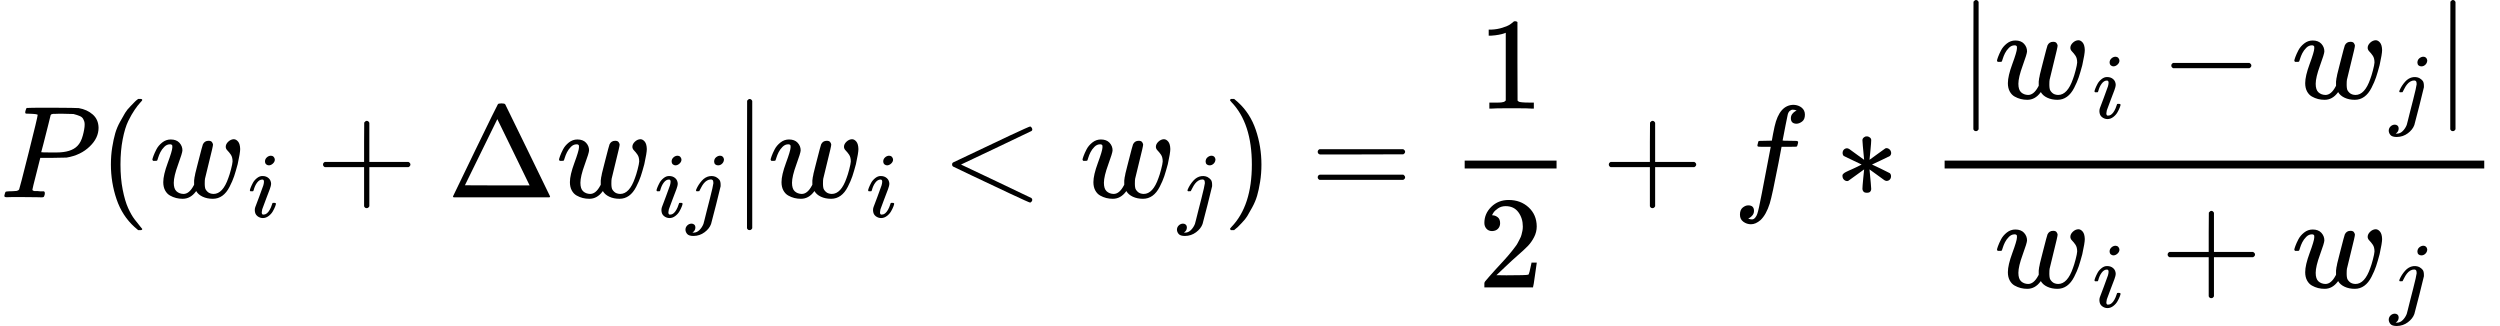 <?xml version="1.0" encoding="UTF-8" standalone="no" ?>
<svg xmlns="http://www.w3.org/2000/svg" width="344.776px" height="44.960px" viewBox="0 -1503.7 19048.7 2484" xmlns:xlink="http://www.w3.org/1999/xlink" aria-hidden="true"><defs><path id="MJX-165-TEX-I-1D443" d="M287 628Q287 635 230 637Q206 637 199 638T192 648Q192 649 194 659Q200 679 203 681T397 683Q587 682 600 680Q664 669 707 631T751 530Q751 453 685 389Q616 321 507 303Q500 302 402 301H307L277 182Q247 66 247 59Q247 55 248 54T255 50T272 48T305 46H336Q342 37 342 35Q342 19 335 5Q330 0 319 0Q316 0 282 1T182 2Q120 2 87 2T51 1Q33 1 33 11Q33 13 36 25Q40 41 44 43T67 46Q94 46 127 49Q141 52 146 61Q149 65 218 339T287 628ZM645 554Q645 567 643 575T634 597T609 619T560 635Q553 636 480 637Q463 637 445 637T416 636T404 636Q391 635 386 627Q384 621 367 550T332 412T314 344Q314 342 395 342H407H430Q542 342 590 392Q617 419 631 471T645 554Z"></path><path id="MJX-165-TEX-N-28" d="M94 250Q94 319 104 381T127 488T164 576T202 643T244 695T277 729T302 750H315H319Q333 750 333 741Q333 738 316 720T275 667T226 581T184 443T167 250T184 58T225 -81T274 -167T316 -220T333 -241Q333 -250 318 -250H315H302L274 -226Q180 -141 137 -14T94 250Z"></path><path id="MJX-165-TEX-I-1D464" d="M580 385Q580 406 599 424T641 443Q659 443 674 425T690 368Q690 339 671 253Q656 197 644 161T609 80T554 12T482 -11Q438 -11 404 5T355 48Q354 47 352 44Q311 -11 252 -11Q226 -11 202 -5T155 14T118 53T104 116Q104 170 138 262T173 379Q173 380 173 381Q173 390 173 393T169 400T158 404H154Q131 404 112 385T82 344T65 302T57 280Q55 278 41 278H27Q21 284 21 287Q21 293 29 315T52 366T96 418T161 441Q204 441 227 416T250 358Q250 340 217 250T184 111Q184 65 205 46T258 26Q301 26 334 87L339 96V119Q339 122 339 128T340 136T341 143T342 152T345 165T348 182T354 206T362 238T373 281Q402 395 406 404Q419 431 449 431Q468 431 475 421T483 402Q483 389 454 274T422 142Q420 131 420 107V100Q420 85 423 71T442 42T487 26Q558 26 600 148Q609 171 620 213T632 273Q632 306 619 325T593 357T580 385Z"></path><path id="MJX-165-TEX-I-1D456" d="M184 600Q184 624 203 642T247 661Q265 661 277 649T290 619Q290 596 270 577T226 557Q211 557 198 567T184 600ZM21 287Q21 295 30 318T54 369T98 420T158 442Q197 442 223 419T250 357Q250 340 236 301T196 196T154 83Q149 61 149 51Q149 26 166 26Q175 26 185 29T208 43T235 78T260 137Q263 149 265 151T282 153Q302 153 302 143Q302 135 293 112T268 61T223 11T161 -11Q129 -11 102 10T74 74Q74 91 79 106T122 220Q160 321 166 341T173 380Q173 404 156 404H154Q124 404 99 371T61 287Q60 286 59 284T58 281T56 279T53 278T49 278T41 278H27Q21 284 21 287Z"></path><path id="MJX-165-TEX-N-2B" d="M56 237T56 250T70 270H369V420L370 570Q380 583 389 583Q402 583 409 568V270H707Q722 262 722 250T707 230H409V-68Q401 -82 391 -82H389H387Q375 -82 369 -68V230H70Q56 237 56 250Z"></path><path id="MJX-165-TEX-N-394" d="M51 0Q46 4 46 7Q46 9 215 357T388 709Q391 716 416 716Q439 716 444 709Q447 705 616 357T786 7Q786 4 781 0H51ZM507 344L384 596L137 92L383 91H630Q630 93 507 344Z"></path><path id="MJX-165-TEX-I-1D457" d="M297 596Q297 627 318 644T361 661Q378 661 389 651T403 623Q403 595 384 576T340 557Q322 557 310 567T297 596ZM288 376Q288 405 262 405Q240 405 220 393T185 362T161 325T144 293L137 279Q135 278 121 278H107Q101 284 101 286T105 299Q126 348 164 391T252 441Q253 441 260 441T272 442Q296 441 316 432Q341 418 354 401T367 348V332L318 133Q267 -67 264 -75Q246 -125 194 -164T75 -204Q25 -204 7 -183T-12 -137Q-12 -110 7 -91T53 -71Q70 -71 82 -81T95 -112Q95 -148 63 -167Q69 -168 77 -168Q111 -168 139 -140T182 -74L193 -32Q204 11 219 72T251 197T278 308T289 365Q289 372 288 376Z"></path><path id="MJX-165-TEX-N-7C" d="M139 -249H137Q125 -249 119 -235V251L120 737Q130 750 139 750Q152 750 159 735V-235Q151 -249 141 -249H139Z"></path><path id="MJX-165-TEX-N-3C" d="M694 -11T694 -19T688 -33T678 -40Q671 -40 524 29T234 166L90 235Q83 240 83 250Q83 261 91 266Q664 540 678 540Q681 540 687 534T694 519T687 505Q686 504 417 376L151 250L417 124Q686 -4 687 -5Q694 -11 694 -19Z"></path><path id="MJX-165-TEX-N-29" d="M60 749L64 750Q69 750 74 750H86L114 726Q208 641 251 514T294 250Q294 182 284 119T261 12T224 -76T186 -143T145 -194T113 -227T90 -246Q87 -249 86 -250H74Q66 -250 63 -250T58 -247T55 -238Q56 -237 66 -225Q221 -64 221 250T66 725Q56 737 55 738Q55 746 60 749Z"></path><path id="MJX-165-TEX-N-3D" d="M56 347Q56 360 70 367H707Q722 359 722 347Q722 336 708 328L390 327H72Q56 332 56 347ZM56 153Q56 168 72 173H708Q722 163 722 153Q722 140 707 133H70Q56 140 56 153Z"></path><path id="MJX-165-TEX-N-31" d="M213 578L200 573Q186 568 160 563T102 556H83V602H102Q149 604 189 617T245 641T273 663Q275 666 285 666Q294 666 302 660V361L303 61Q310 54 315 52T339 48T401 46H427V0H416Q395 3 257 3Q121 3 100 0H88V46H114Q136 46 152 46T177 47T193 50T201 52T207 57T213 61V578Z"></path><path id="MJX-165-TEX-N-32" d="M109 429Q82 429 66 447T50 491Q50 562 103 614T235 666Q326 666 387 610T449 465Q449 422 429 383T381 315T301 241Q265 210 201 149L142 93L218 92Q375 92 385 97Q392 99 409 186V189H449V186Q448 183 436 95T421 3V0H50V19V31Q50 38 56 46T86 81Q115 113 136 137Q145 147 170 174T204 211T233 244T261 278T284 308T305 340T320 369T333 401T340 431T343 464Q343 527 309 573T212 619Q179 619 154 602T119 569T109 550Q109 549 114 549Q132 549 151 535T170 489Q170 464 154 447T109 429Z"></path><path id="MJX-165-TEX-I-1D453" d="M118 -162Q120 -162 124 -164T135 -167T147 -168Q160 -168 171 -155T187 -126Q197 -99 221 27T267 267T289 382V385H242Q195 385 192 387Q188 390 188 397L195 425Q197 430 203 430T250 431Q298 431 298 432Q298 434 307 482T319 540Q356 705 465 705Q502 703 526 683T550 630Q550 594 529 578T487 561Q443 561 443 603Q443 622 454 636T478 657L487 662Q471 668 457 668Q445 668 434 658T419 630Q412 601 403 552T387 469T380 433Q380 431 435 431Q480 431 487 430T498 424Q499 420 496 407T491 391Q489 386 482 386T428 385H372L349 263Q301 15 282 -47Q255 -132 212 -173Q175 -205 139 -205Q107 -205 81 -186T55 -132Q55 -95 76 -78T118 -61Q162 -61 162 -103Q162 -122 151 -136T127 -157L118 -162Z"></path><path id="MJX-165-TEX-N-2217" d="M229 286Q216 420 216 436Q216 454 240 464Q241 464 245 464T251 465Q263 464 273 456T283 436Q283 419 277 356T270 286L328 328Q384 369 389 372T399 375Q412 375 423 365T435 338Q435 325 425 315Q420 312 357 282T289 250L355 219L425 184Q434 175 434 161Q434 146 425 136T401 125Q393 125 383 131T328 171L270 213Q283 79 283 63Q283 53 276 44T250 35Q231 35 224 44T216 63Q216 80 222 143T229 213L171 171Q115 130 110 127Q106 124 100 124Q87 124 76 134T64 161Q64 166 64 169T67 175T72 181T81 188T94 195T113 204T138 215T170 230T210 250L74 315Q65 324 65 338Q65 353 74 363T98 374Q106 374 116 368T171 328L229 286Z"></path><path id="MJX-165-TEX-N-2212" d="M84 237T84 250T98 270H679Q694 262 694 250T679 230H98Q84 237 84 250Z"></path></defs><g stroke="#000000" fill="#000000" stroke-width="0" transform="scale(1,-1)"><g data-mml-node="math"><g data-mml-node="mi"><use data-c="1D443" xlink:href="#MJX-165-TEX-I-1D443"></use></g><g data-mml-node="mo" transform="translate(751,0)"><use data-c="28" xlink:href="#MJX-165-TEX-N-28"></use></g><g data-mml-node="msub" transform="translate(1140,0)"><g data-mml-node="mi"><use data-c="1D464" xlink:href="#MJX-165-TEX-I-1D464"></use></g><g data-mml-node="mi" transform="translate(749,-150) scale(0.707)"><use data-c="1D456" xlink:href="#MJX-165-TEX-I-1D456"></use></g></g><g data-mml-node="mo" transform="translate(2405.2,0)"><use data-c="2B" xlink:href="#MJX-165-TEX-N-2B"></use></g><g data-mml-node="mi" transform="translate(3405.4,0)"><use data-c="394" xlink:href="#MJX-165-TEX-N-394"></use></g><g data-mml-node="msub" transform="translate(4238.4,0)"><g data-mml-node="mi"><use data-c="1D464" xlink:href="#MJX-165-TEX-I-1D464"></use></g><g data-mml-node="TeXAtom" transform="translate(749,-150) scale(0.707)" data-mjx-texclass="ORD"><g data-mml-node="mi"><use data-c="1D456" xlink:href="#MJX-165-TEX-I-1D456"></use></g><g data-mml-node="mi" transform="translate(345,0)"><use data-c="1D457" xlink:href="#MJX-165-TEX-I-1D457"></use></g></g></g><g data-mml-node="TeXAtom" data-mjx-texclass="ORD" transform="translate(5572.7,0)"><g data-mml-node="mo" transform="translate(0 -0.5)"><use data-c="7C" xlink:href="#MJX-165-TEX-N-7C"></use></g></g><g data-mml-node="msub" transform="translate(5850.7,0)"><g data-mml-node="mi"><use data-c="1D464" xlink:href="#MJX-165-TEX-I-1D464"></use></g><g data-mml-node="mi" transform="translate(749,-150) scale(0.707)"><use data-c="1D456" xlink:href="#MJX-165-TEX-I-1D456"></use></g></g><g data-mml-node="mo" transform="translate(7171.4,0)"><use data-c="3C" xlink:href="#MJX-165-TEX-N-3C"></use></g><g data-mml-node="msub" transform="translate(8227.2,0)"><g data-mml-node="mi"><use data-c="1D464" xlink:href="#MJX-165-TEX-I-1D464"></use></g><g data-mml-node="mi" transform="translate(749,-150) scale(0.707)"><use data-c="1D457" xlink:href="#MJX-165-TEX-I-1D457"></use></g></g><g data-mml-node="mo" transform="translate(9317.5,0)"><use data-c="29" xlink:href="#MJX-165-TEX-N-29"></use></g><g data-mml-node="mo" transform="translate(9984.3,0)"><use data-c="3D" xlink:href="#MJX-165-TEX-N-3D"></use></g><g data-mml-node="mfrac" transform="translate(11040.1,0)"><g data-mml-node="mn" transform="translate(220,676)"><use data-c="31" xlink:href="#MJX-165-TEX-N-31"></use></g><g data-mml-node="mn" transform="translate(220,-686)"><use data-c="32" xlink:href="#MJX-165-TEX-N-32"></use></g><rect width="700" height="60" x="120" y="220"></rect></g><g data-mml-node="mo" transform="translate(12202.3,0)"><use data-c="2B" xlink:href="#MJX-165-TEX-N-2B"></use></g><g data-mml-node="mi" transform="translate(13202.5,0)"><use data-c="1D453" xlink:href="#MJX-165-TEX-I-1D453"></use></g><g data-mml-node="mo" transform="translate(13974.7,0)"><use data-c="2217" xlink:href="#MJX-165-TEX-N-2217"></use></g><g data-mml-node="mfrac" transform="translate(14697,0)"><g data-mml-node="mrow" transform="translate(220,754.2)"><g data-mml-node="mo" transform="translate(0 -0.5)"><use data-c="7C" xlink:href="#MJX-165-TEX-N-7C"></use></g><g data-mml-node="msub" transform="translate(278,0)"><g data-mml-node="mi"><use data-c="1D464" xlink:href="#MJX-165-TEX-I-1D464"></use></g><g data-mml-node="mi" transform="translate(749,-150) scale(0.707)"><use data-c="1D456" xlink:href="#MJX-165-TEX-I-1D456"></use></g></g><g data-mml-node="mo" transform="translate(1543.2,0)"><use data-c="2212" xlink:href="#MJX-165-TEX-N-2212"></use></g><g data-mml-node="msub" transform="translate(2543.4,0)"><g data-mml-node="mi"><use data-c="1D464" xlink:href="#MJX-165-TEX-I-1D464"></use></g><g data-mml-node="mi" transform="translate(749,-150) scale(0.707)"><use data-c="1D457" xlink:href="#MJX-165-TEX-I-1D457"></use></g></g><g data-mml-node="mo" transform="translate(3633.7,0) translate(0 -0.5)"><use data-c="7C" xlink:href="#MJX-165-TEX-N-7C"></use></g></g><g data-mml-node="mrow" transform="translate(498,-686)"><g data-mml-node="msub"><g data-mml-node="mi"><use data-c="1D464" xlink:href="#MJX-165-TEX-I-1D464"></use></g><g data-mml-node="mi" transform="translate(749,-150) scale(0.707)"><use data-c="1D456" xlink:href="#MJX-165-TEX-I-1D456"></use></g></g><g data-mml-node="mo" transform="translate(1265.2,0)"><use data-c="2B" xlink:href="#MJX-165-TEX-N-2B"></use></g><g data-mml-node="msub" transform="translate(2265.4,0)"><g data-mml-node="mi"><use data-c="1D464" xlink:href="#MJX-165-TEX-I-1D464"></use></g><g data-mml-node="mi" transform="translate(749,-150) scale(0.707)"><use data-c="1D457" xlink:href="#MJX-165-TEX-I-1D457"></use></g></g></g><rect width="4111.7" height="60" x="120" y="220"></rect></g></g></g></svg>
